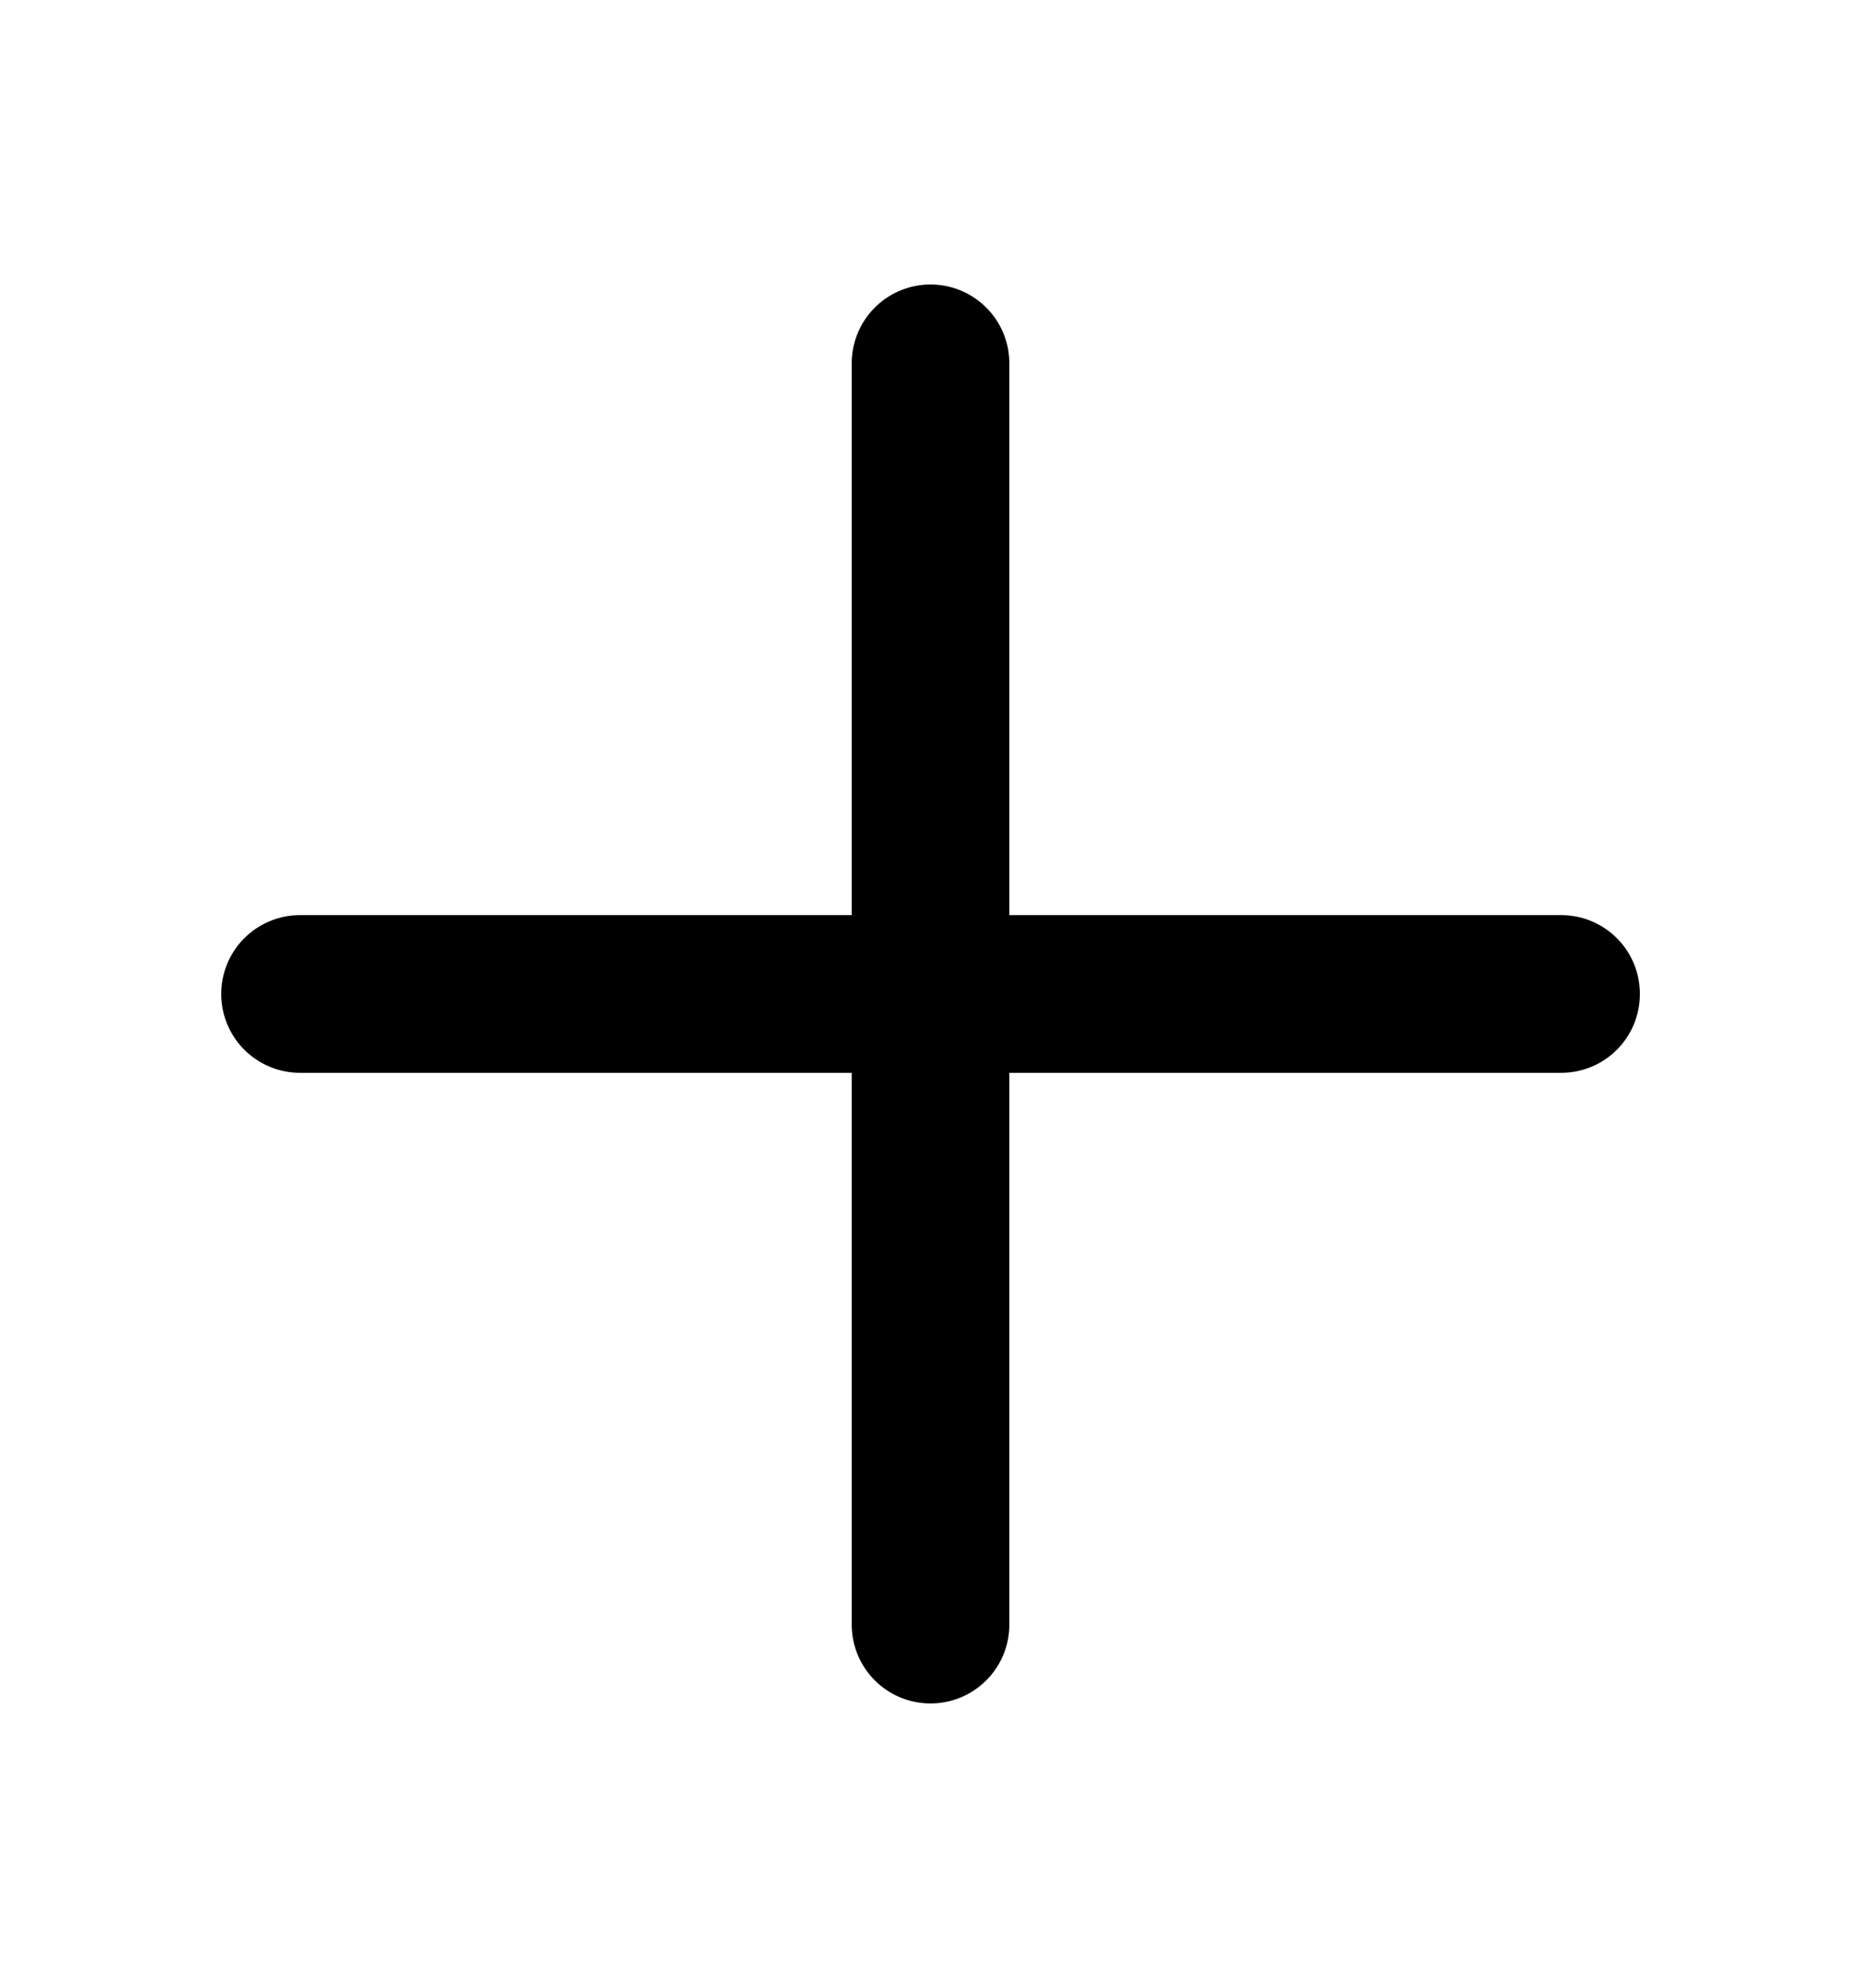 <svg id="Capa_1" data-name="Capa 1" xmlns="http://www.w3.org/2000/svg" viewBox="0 0 23.613 25.218"><defs> </defs><title>pluss</title><path class="cls-1" d="M20.807,12.609a.997.997,0,0,1-1,1h-7v7a1,1,0,0,1-2,0v-7h-7a1,1,0,0,1,0-2h7v-7a1,1,0,0,1,2,0v7h7A.997.997,0,0,1,20.807,12.609Z"/></svg>